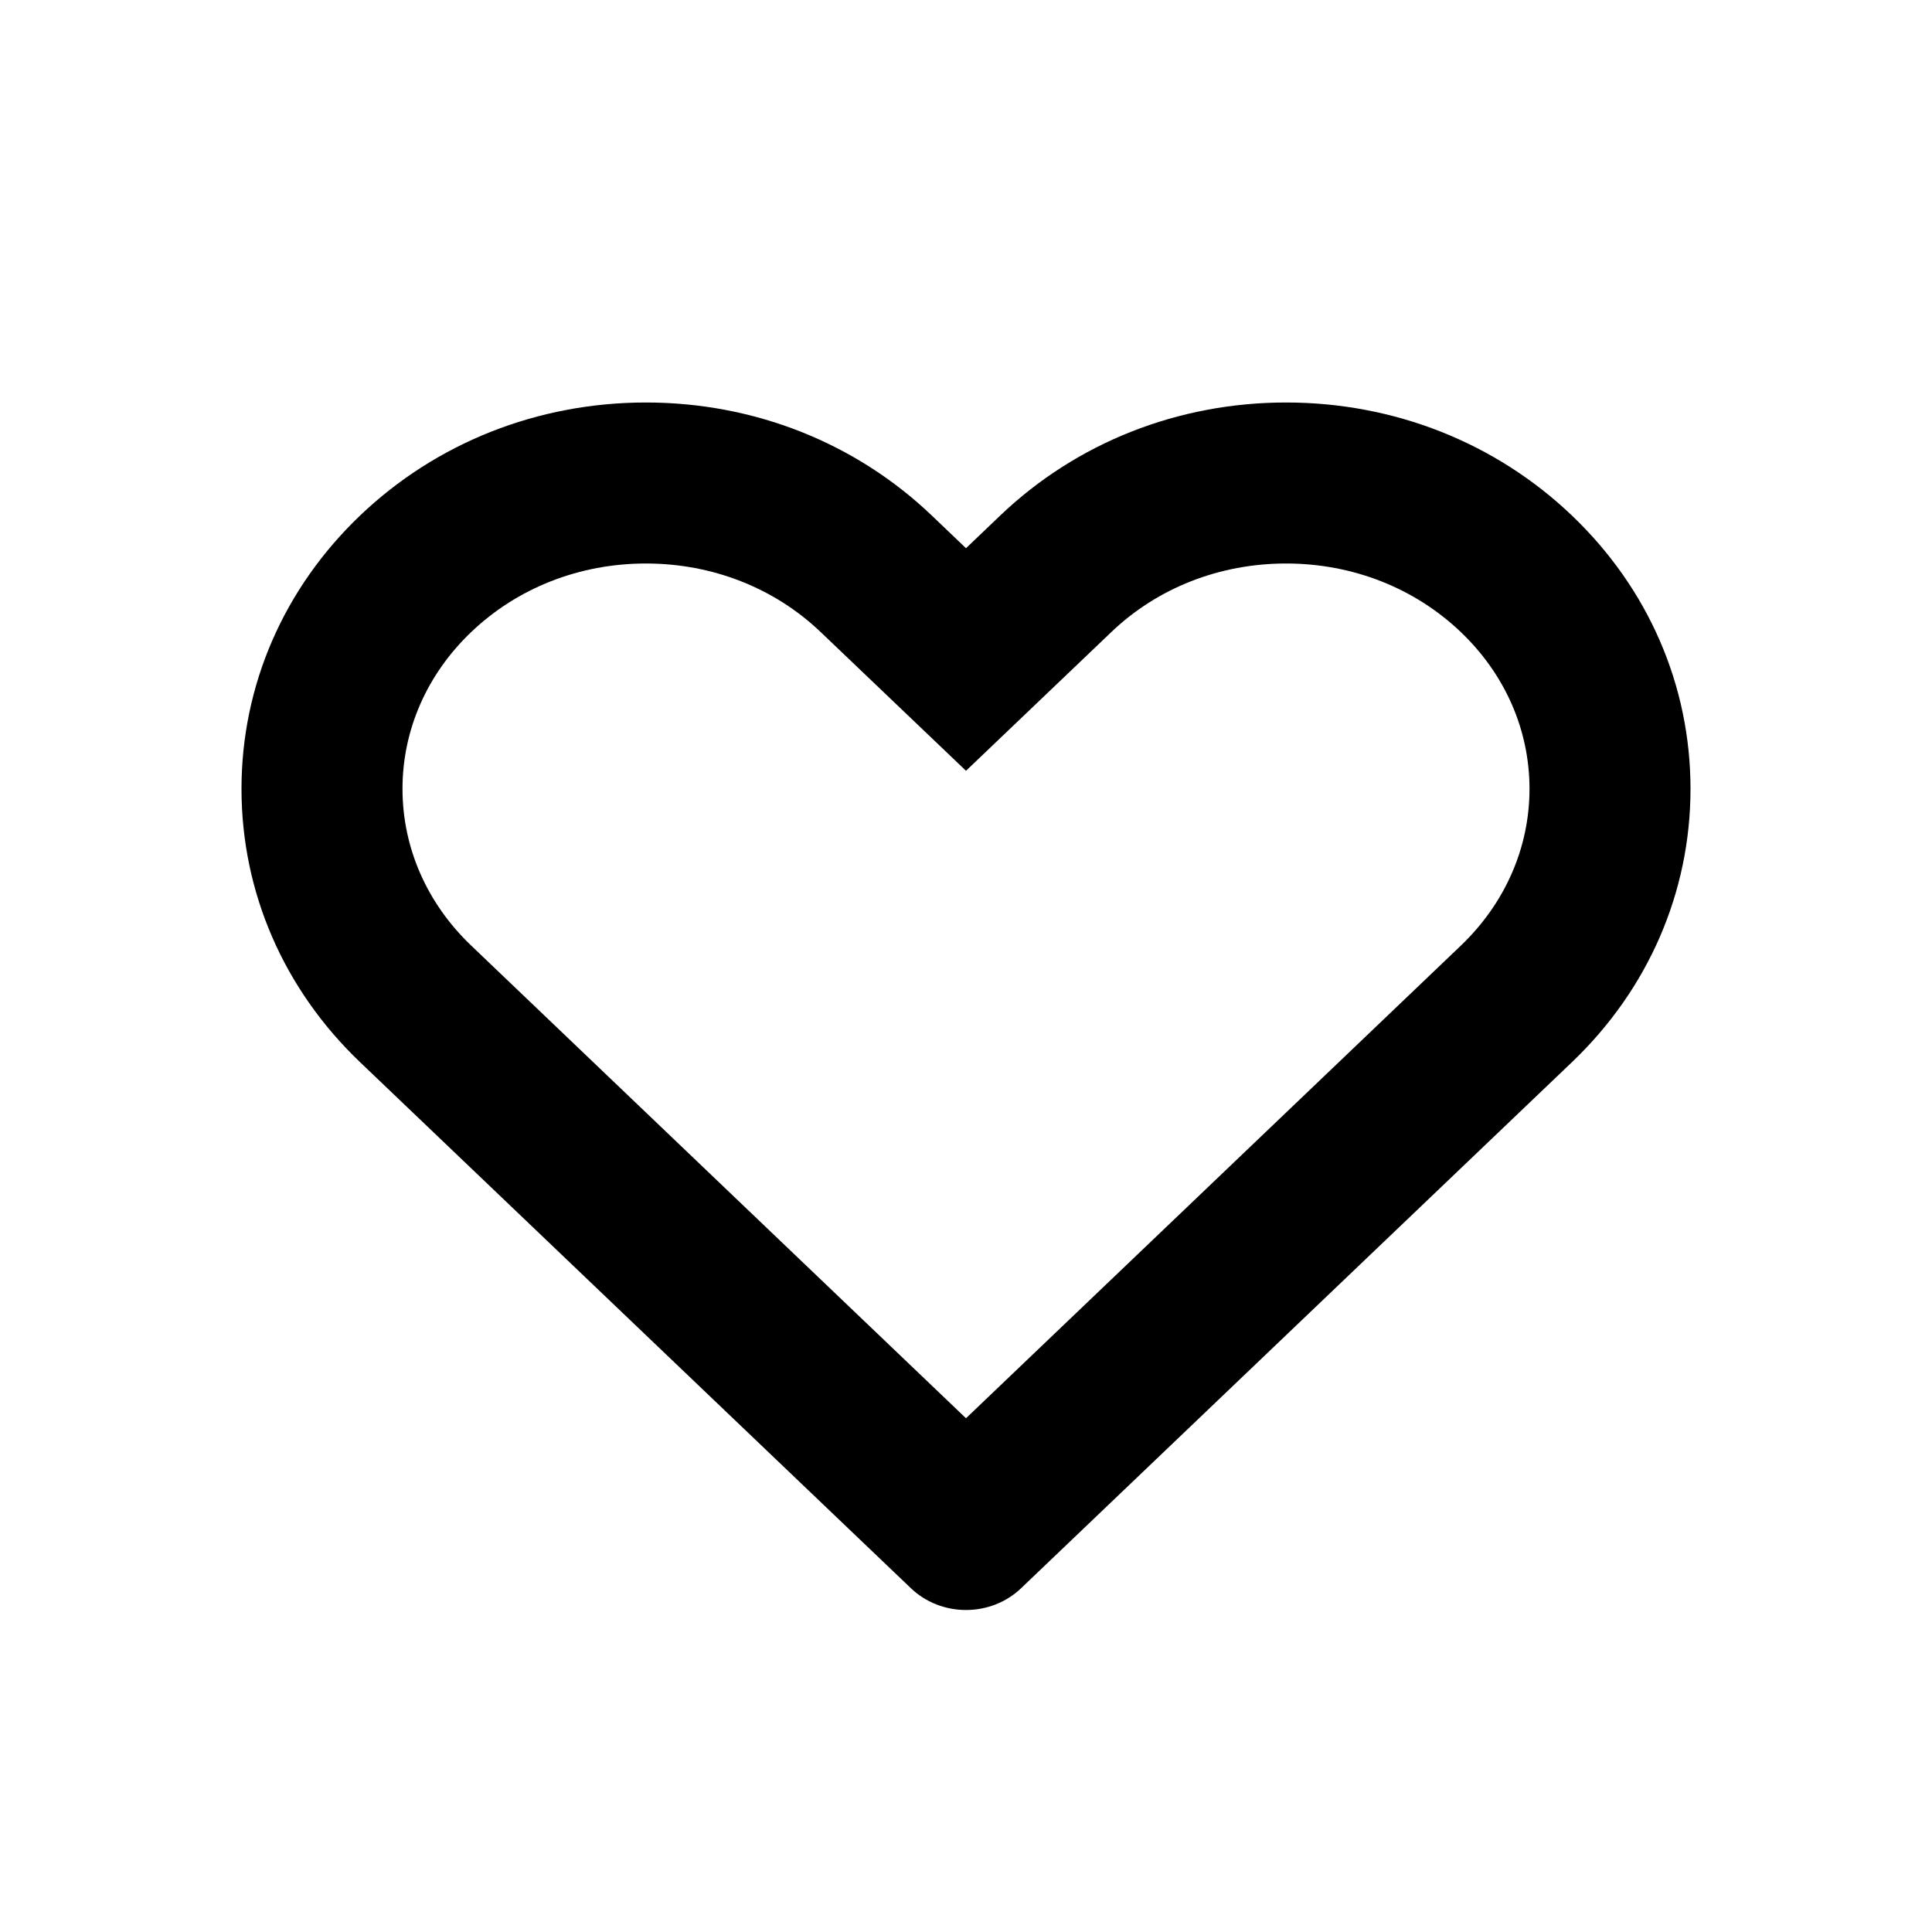 <svg xmlns="http://www.w3.org/2000/svg" width="24" height="24" viewBox="0 0 24 24"><rect width="24" height="24" fill="#fff" opacity="0"/><g transform="translate(557 -62.531)" fill="none" stroke-miterlimit="10"><path d="M-541.024,67.531a5.114,5.114,0,0,0-3.553,1.406l-.423.4-.423-.4a5.113,5.113,0,0,0-3.553-1.406,5.113,5.113,0,0,0-3.553,1.406A4.663,4.663,0,0,0-554,72.33a4.662,4.662,0,0,0,1.471,3.394l6.843,6.536a.991.991,0,0,0,.686.272.994.994,0,0,0,.686-.272l6.842-6.536A4.663,4.663,0,0,0-536,72.33a4.662,4.662,0,0,0-1.471-3.394A5.114,5.114,0,0,0-541.024,67.531Z" stroke="none"/><path d="M -548.976 69.531 C -549.801 69.531 -550.572 69.834 -551.147 70.383 C -551.697 70.908 -552 71.6 -552 72.33 C -552 73.061 -551.697 73.752 -551.147 74.277 L -545 80.149 L -538.853 74.278 C -538.303 73.752 -538 73.061 -538 72.33 C -538 71.6 -538.303 70.908 -538.853 70.383 C -539.428 69.834 -540.199 69.531 -541.024 69.531 C -541.849 69.531 -542.621 69.834 -543.195 70.383 L -545 72.106 L -546.805 70.383 C -547.38 69.834 -548.151 69.531 -548.976 69.531 M -548.976 67.531 C -547.634 67.531 -546.372 68.03 -545.423 68.937 L -545 69.341 L -544.577 68.937 C -543.628 68.03 -542.366 67.531 -541.024 67.531 C -539.682 67.531 -538.42 68.03 -537.471 68.937 C -536.523 69.843 -536 71.048 -536 72.33 C -536 73.612 -536.523 74.818 -537.471 75.724 L -544.314 82.259 C -544.496 82.434 -544.743 82.531 -545 82.531 C -545.257 82.531 -545.504 82.434 -545.686 82.259 L -552.529 75.724 C -553.477 74.818 -554 73.613 -554 72.33 C -554 71.049 -553.477 69.843 -552.529 68.937 C -551.58 68.03 -550.318 67.531 -548.976 67.531 Z" stroke="none" fill="#000"/></g></svg>